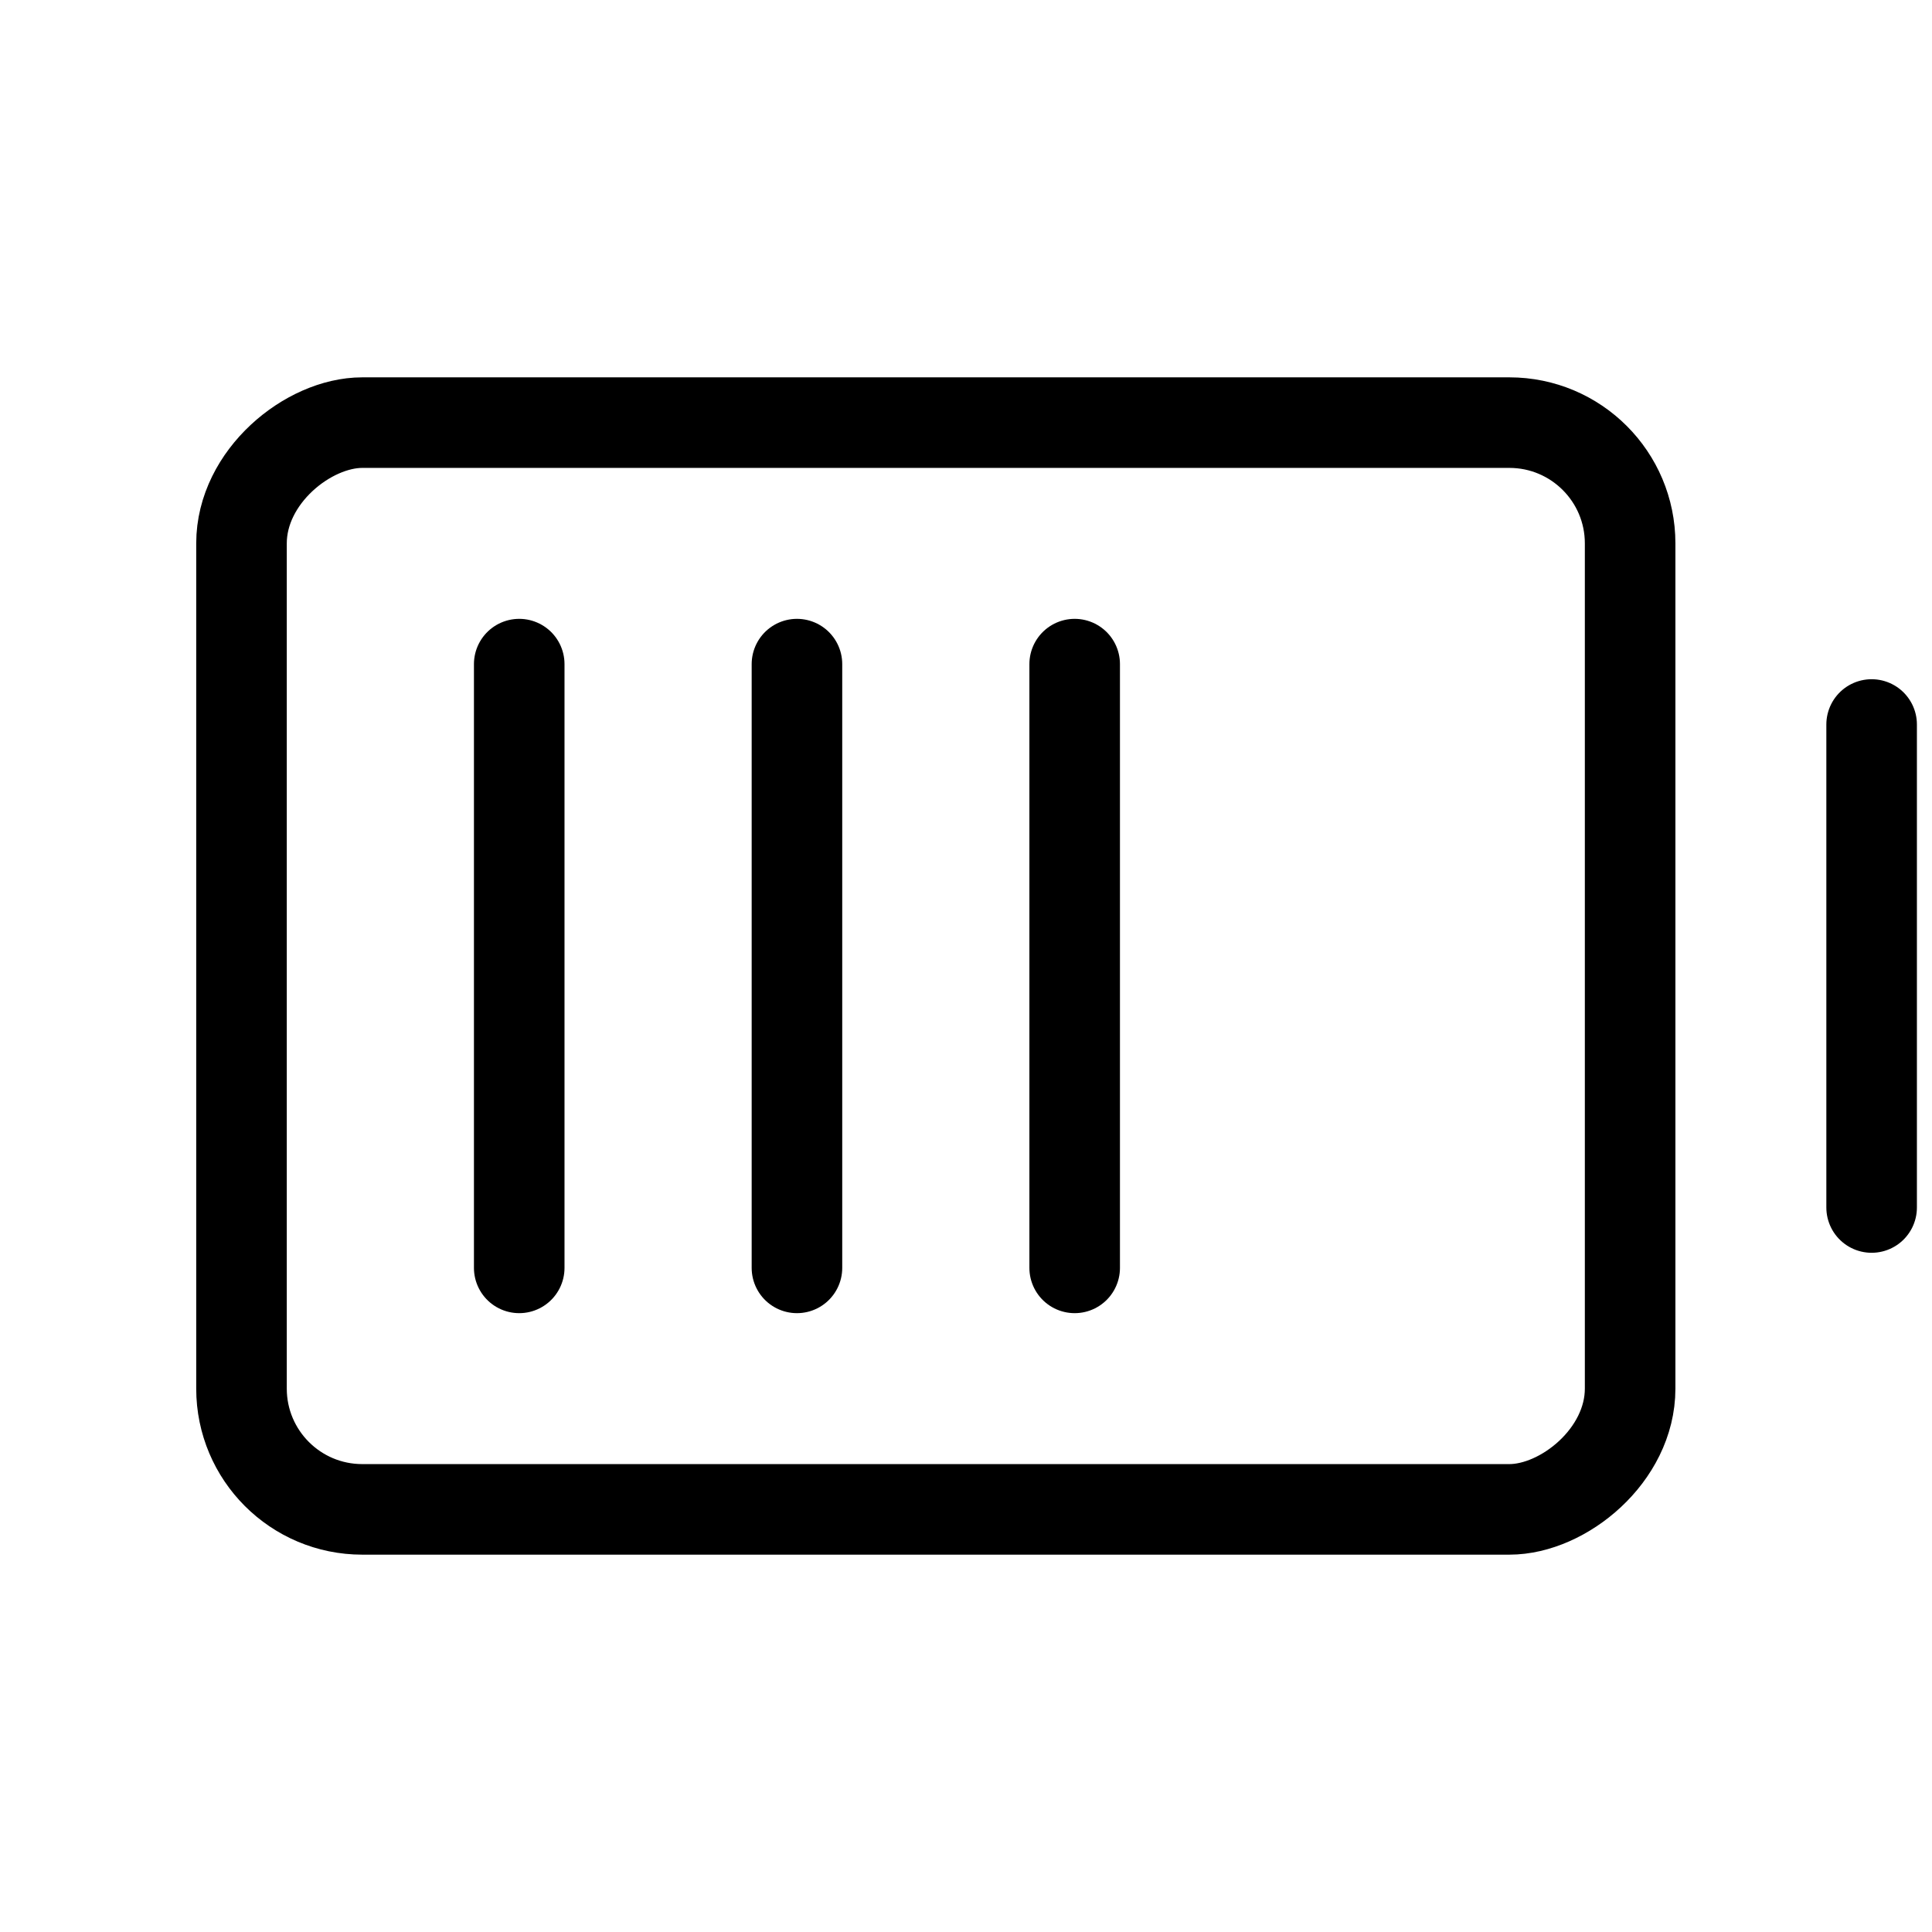 <svg xmlns="http://www.w3.org/2000/svg" viewBox="0 0 256 256"><rect width="256" height="256" fill="none"/><line x1="248" y1="96" x2="248" y2="160" fill="none" stroke="#000" stroke-linecap="round" stroke-linejoin="round" stroke-width="12"/><rect x="52" y="36" width="144" height="184" rx="16" transform="translate(252 4) rotate(90)" fill="none" stroke="#000" stroke-linecap="round" stroke-linejoin="round" stroke-width="12"/><line x1="142.4" y1="168" x2="142.4" y2="88" fill="none" stroke="#000" stroke-linecap="round" stroke-linejoin="round" stroke-width="12"/><line x1="105.6" y1="168" x2="105.6" y2="88" fill="none" stroke="#000" stroke-linecap="round" stroke-linejoin="round" stroke-width="12"/><line x1="68.8" y1="168" x2="68.8" y2="88" fill="none" stroke="#000" stroke-linecap="round" stroke-linejoin="round" stroke-width="12"/></svg>